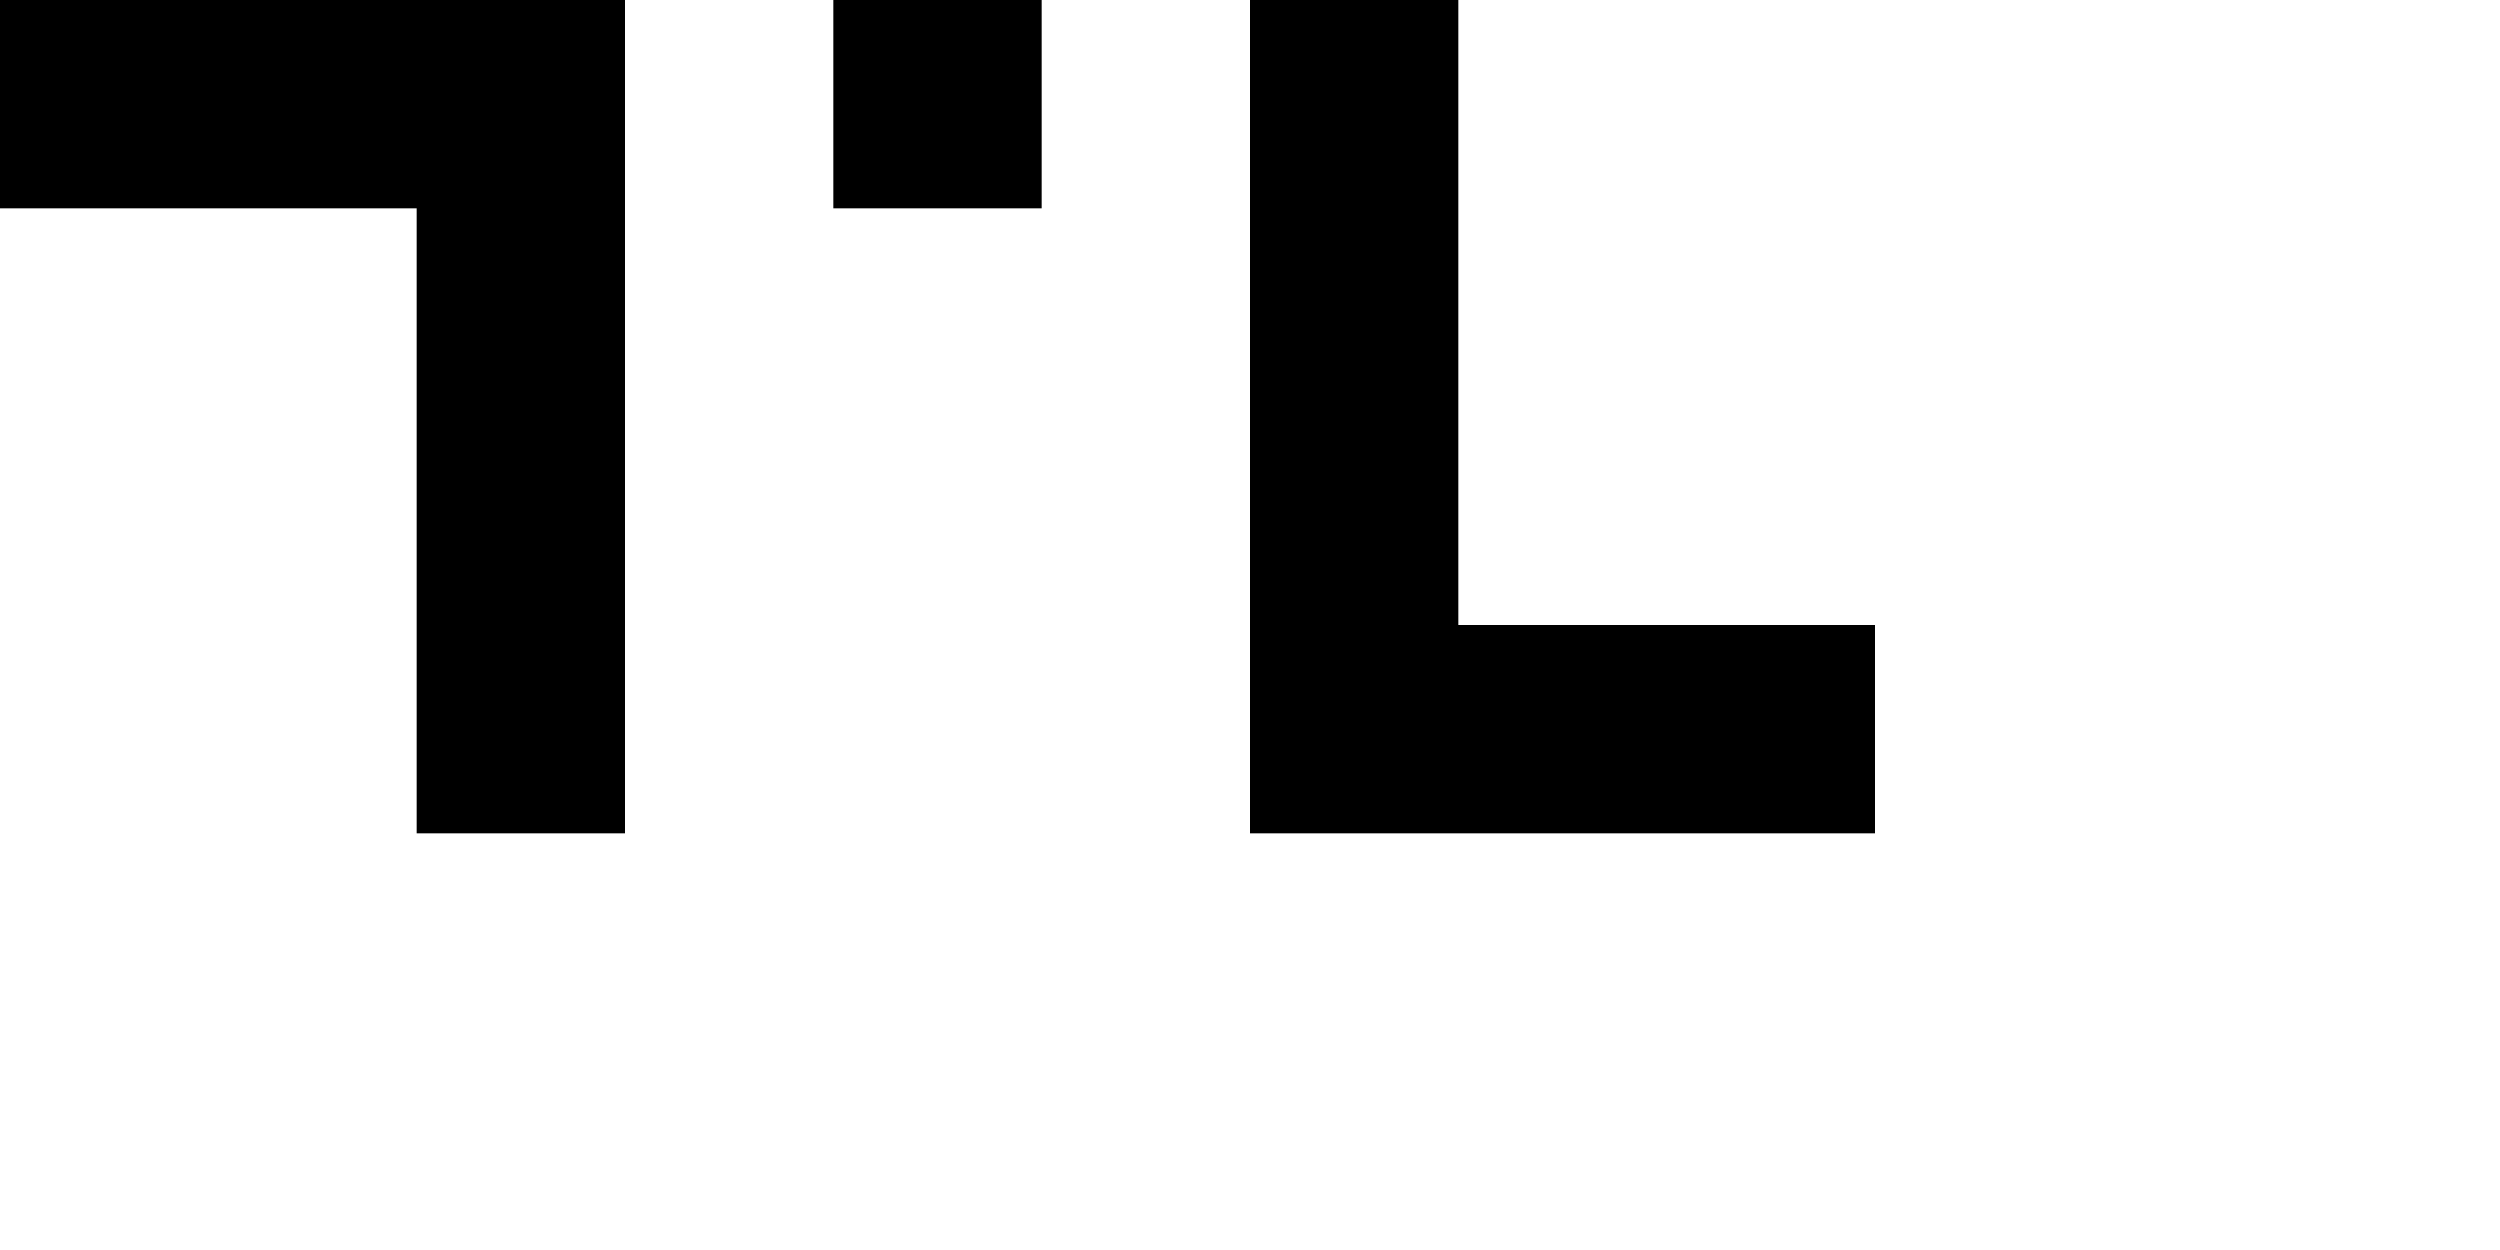 <svg xmlns="http://www.w3.org/2000/svg" viewBox="0 0 6 3" preserveAspectRatio="none">
	<!-- <path d="M 0 0 L 0.5 0 V 0.5 H 0 L 0 0 Z M 1 0 V 1.5 H 1.5 V 0 H 1 M 2 0 V 0.5 H 2.5 V 0 H 2 Z M 3 0 V 1.5 H 3.5 V 0 H 3 Z M 4 1.5 V 1 H 4.5 V 1.5 H 4"/> -->
	<path d="M 0 0 V 0.5 H 1 V 2 H 1.5 V 0 Z M 2 0 H 2.5 V 0.5 H 2 V 0 Z M 3 0 V 2 H 4.5 V 1.5 H 3.5 V 0 H 3 Z"/>
</svg>
